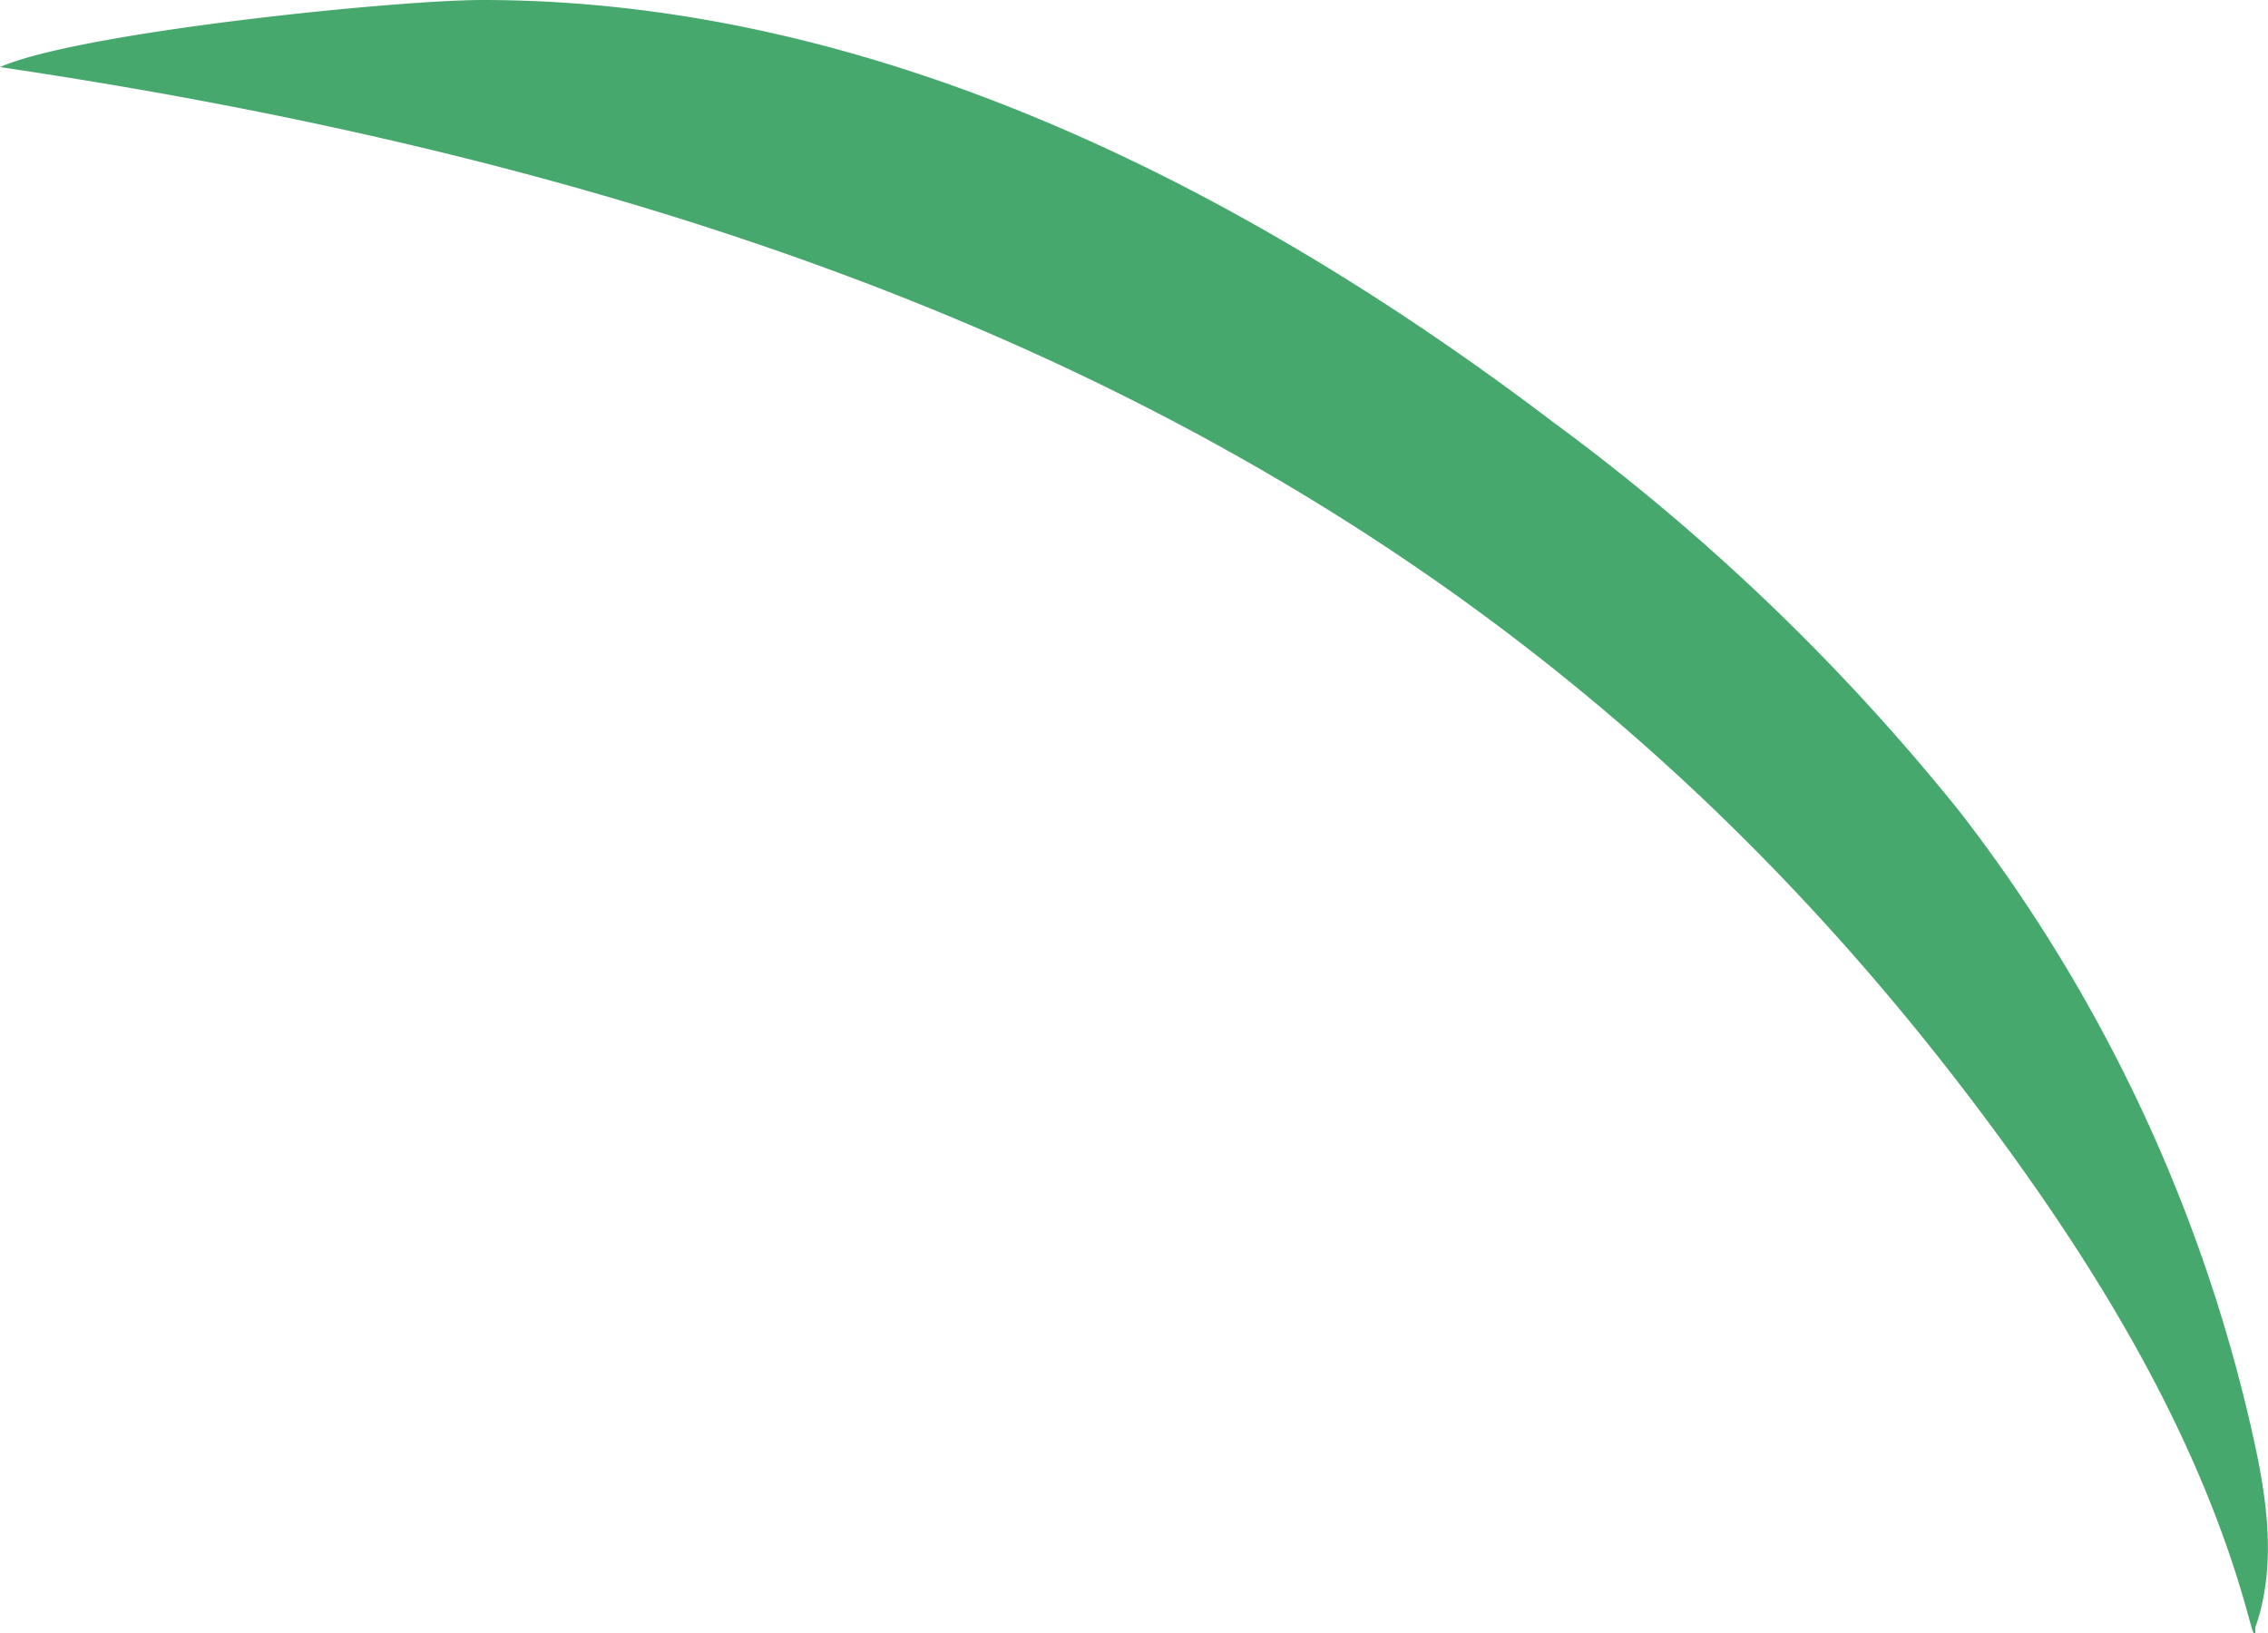 <svg xmlns="http://www.w3.org/2000/svg" viewBox="0 0 96.37 69.4"><defs><style>.cls-1{fill:#46a86d;}</style></defs><g id="Layer_2" data-name="Layer 2"><g id="Grass"><path class="cls-1" d="M95.5,68.53c-1.93-7-5.68-13.46-9.94-19.38C67.72,24.36,42.43,9.13,0,2.85,3.35,1.37,16.83,0,20.49,0,37.09,0,52.77,7.9,66,17.94A92,92,0,0,1,83.28,34.5,67.22,67.22,0,0,1,95.74,61.05c.6,2.68,1,5.52.09,8.1v.24C95.75,69.43,95.75,69.45,95.5,68.53Z"/></g></g></svg>